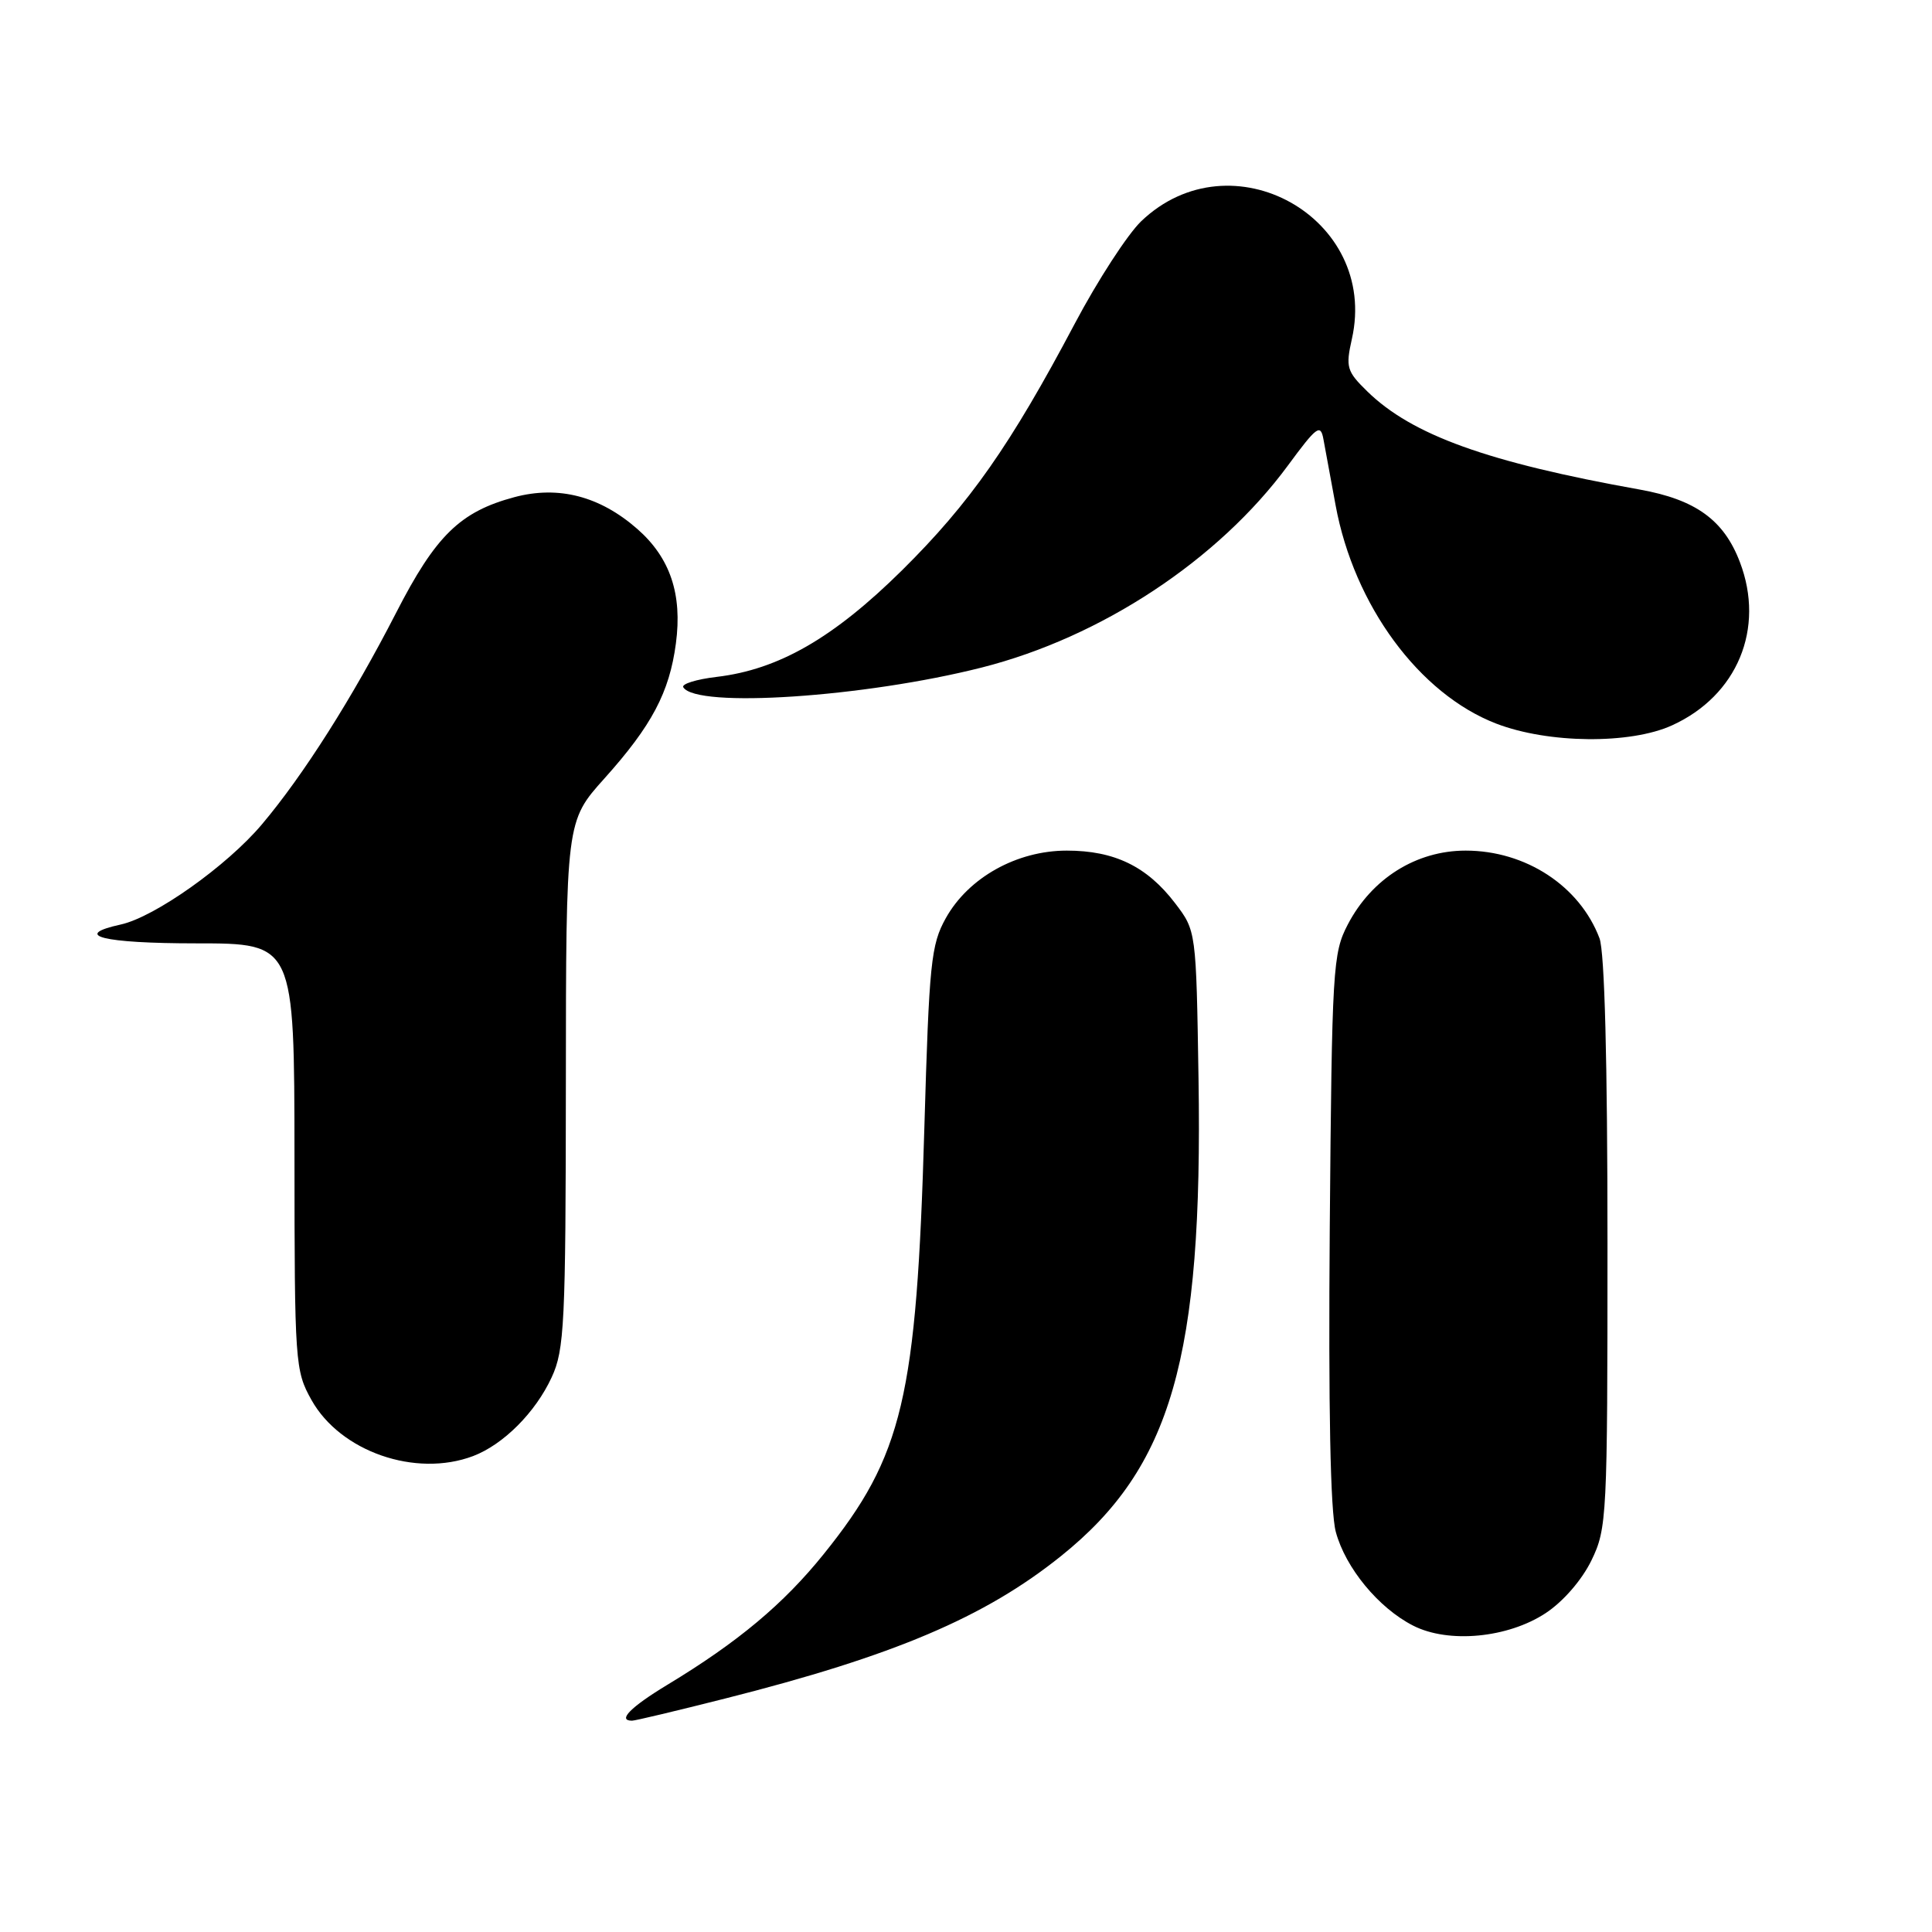 <?xml version="1.0" encoding="UTF-8" standalone="no"?>
<!DOCTYPE svg PUBLIC "-//W3C//DTD SVG 1.1//EN" "http://www.w3.org/Graphics/SVG/1.1/DTD/svg11.dtd" >
<svg xmlns="http://www.w3.org/2000/svg" xmlns:xlink="http://www.w3.org/1999/xlink" version="1.1" viewBox="0 0 256 256">
 <g >
 <path fill="currentColor"
d=" M 96.06 225.07 C 118.43 219.42 130.49 214.30 140.61 206.17 C 155.22 194.44 159.40 179.92 158.81 142.91 C 158.50 123.34 158.50 123.34 155.70 119.67 C 151.99 114.81 147.67 112.71 141.36 112.71 C 134.73 112.71 128.33 116.28 125.33 121.65 C 123.36 125.18 123.12 127.53 122.48 149.50 C 121.45 185.23 119.64 192.89 109.15 205.92 C 103.83 212.53 97.79 217.59 88.42 223.25 C 83.55 226.20 81.77 228.00 83.75 228.00 C 84.16 228.00 89.70 226.68 96.06 225.07 Z  M 204.82 213.74 C 207.15 212.20 209.62 209.34 210.88 206.75 C 212.93 202.52 213.00 201.04 213.00 164.75 C 213.00 140.60 212.62 126.12 211.94 124.32 C 209.32 117.40 202.16 112.71 194.21 112.71 C 187.66 112.71 181.77 116.40 178.59 122.50 C 176.60 126.31 176.49 128.24 176.20 162.72 C 176.01 186.61 176.28 200.32 177.00 202.98 C 178.28 207.75 182.67 213.07 187.24 215.40 C 191.93 217.80 199.81 217.05 204.82 213.74 Z  M 62.68 192.94 C 66.69 191.42 70.95 187.16 73.10 182.50 C 74.79 178.85 74.96 175.44 74.98 143.66 C 75.00 108.82 75.00 108.82 80.08 103.16 C 86.36 96.16 88.70 91.75 89.56 85.26 C 90.43 78.73 88.80 73.91 84.46 70.10 C 79.49 65.74 74.01 64.32 68.18 65.87 C 60.97 67.80 57.74 70.95 52.48 81.21 C 46.70 92.47 40.19 102.74 34.69 109.25 C 30.07 114.73 20.51 121.51 16.01 122.50 C 9.41 123.95 13.62 125.00 26.00 125.00 C 39.00 125.00 39.00 125.00 39.02 153.25 C 39.03 180.63 39.10 181.62 41.27 185.50 C 45.10 192.35 55.07 195.81 62.68 192.94 Z  M 221.54 96.12 C 230.20 92.19 233.91 83.28 230.54 74.47 C 228.42 68.90 224.68 66.20 217.28 64.87 C 197.11 61.26 187.09 57.65 181.16 51.85 C 178.45 49.20 178.29 48.66 179.13 44.92 C 182.74 28.86 163.14 17.90 151.21 29.32 C 149.41 31.05 145.44 37.16 142.41 42.89 C 133.88 59.01 128.50 66.68 119.53 75.56 C 110.45 84.53 103.18 88.72 94.97 89.69 C 92.27 90.01 90.27 90.63 90.54 91.07 C 92.27 93.87 114.53 92.39 130.09 88.45 C 145.94 84.43 161.44 74.20 170.65 61.69 C 174.47 56.50 174.98 56.12 175.36 58.19 C 175.60 59.46 176.32 63.39 176.97 66.93 C 179.41 80.21 188.06 91.96 198.28 95.89 C 205.16 98.53 215.99 98.64 221.54 96.12 Z "/>
</g>
</svg>